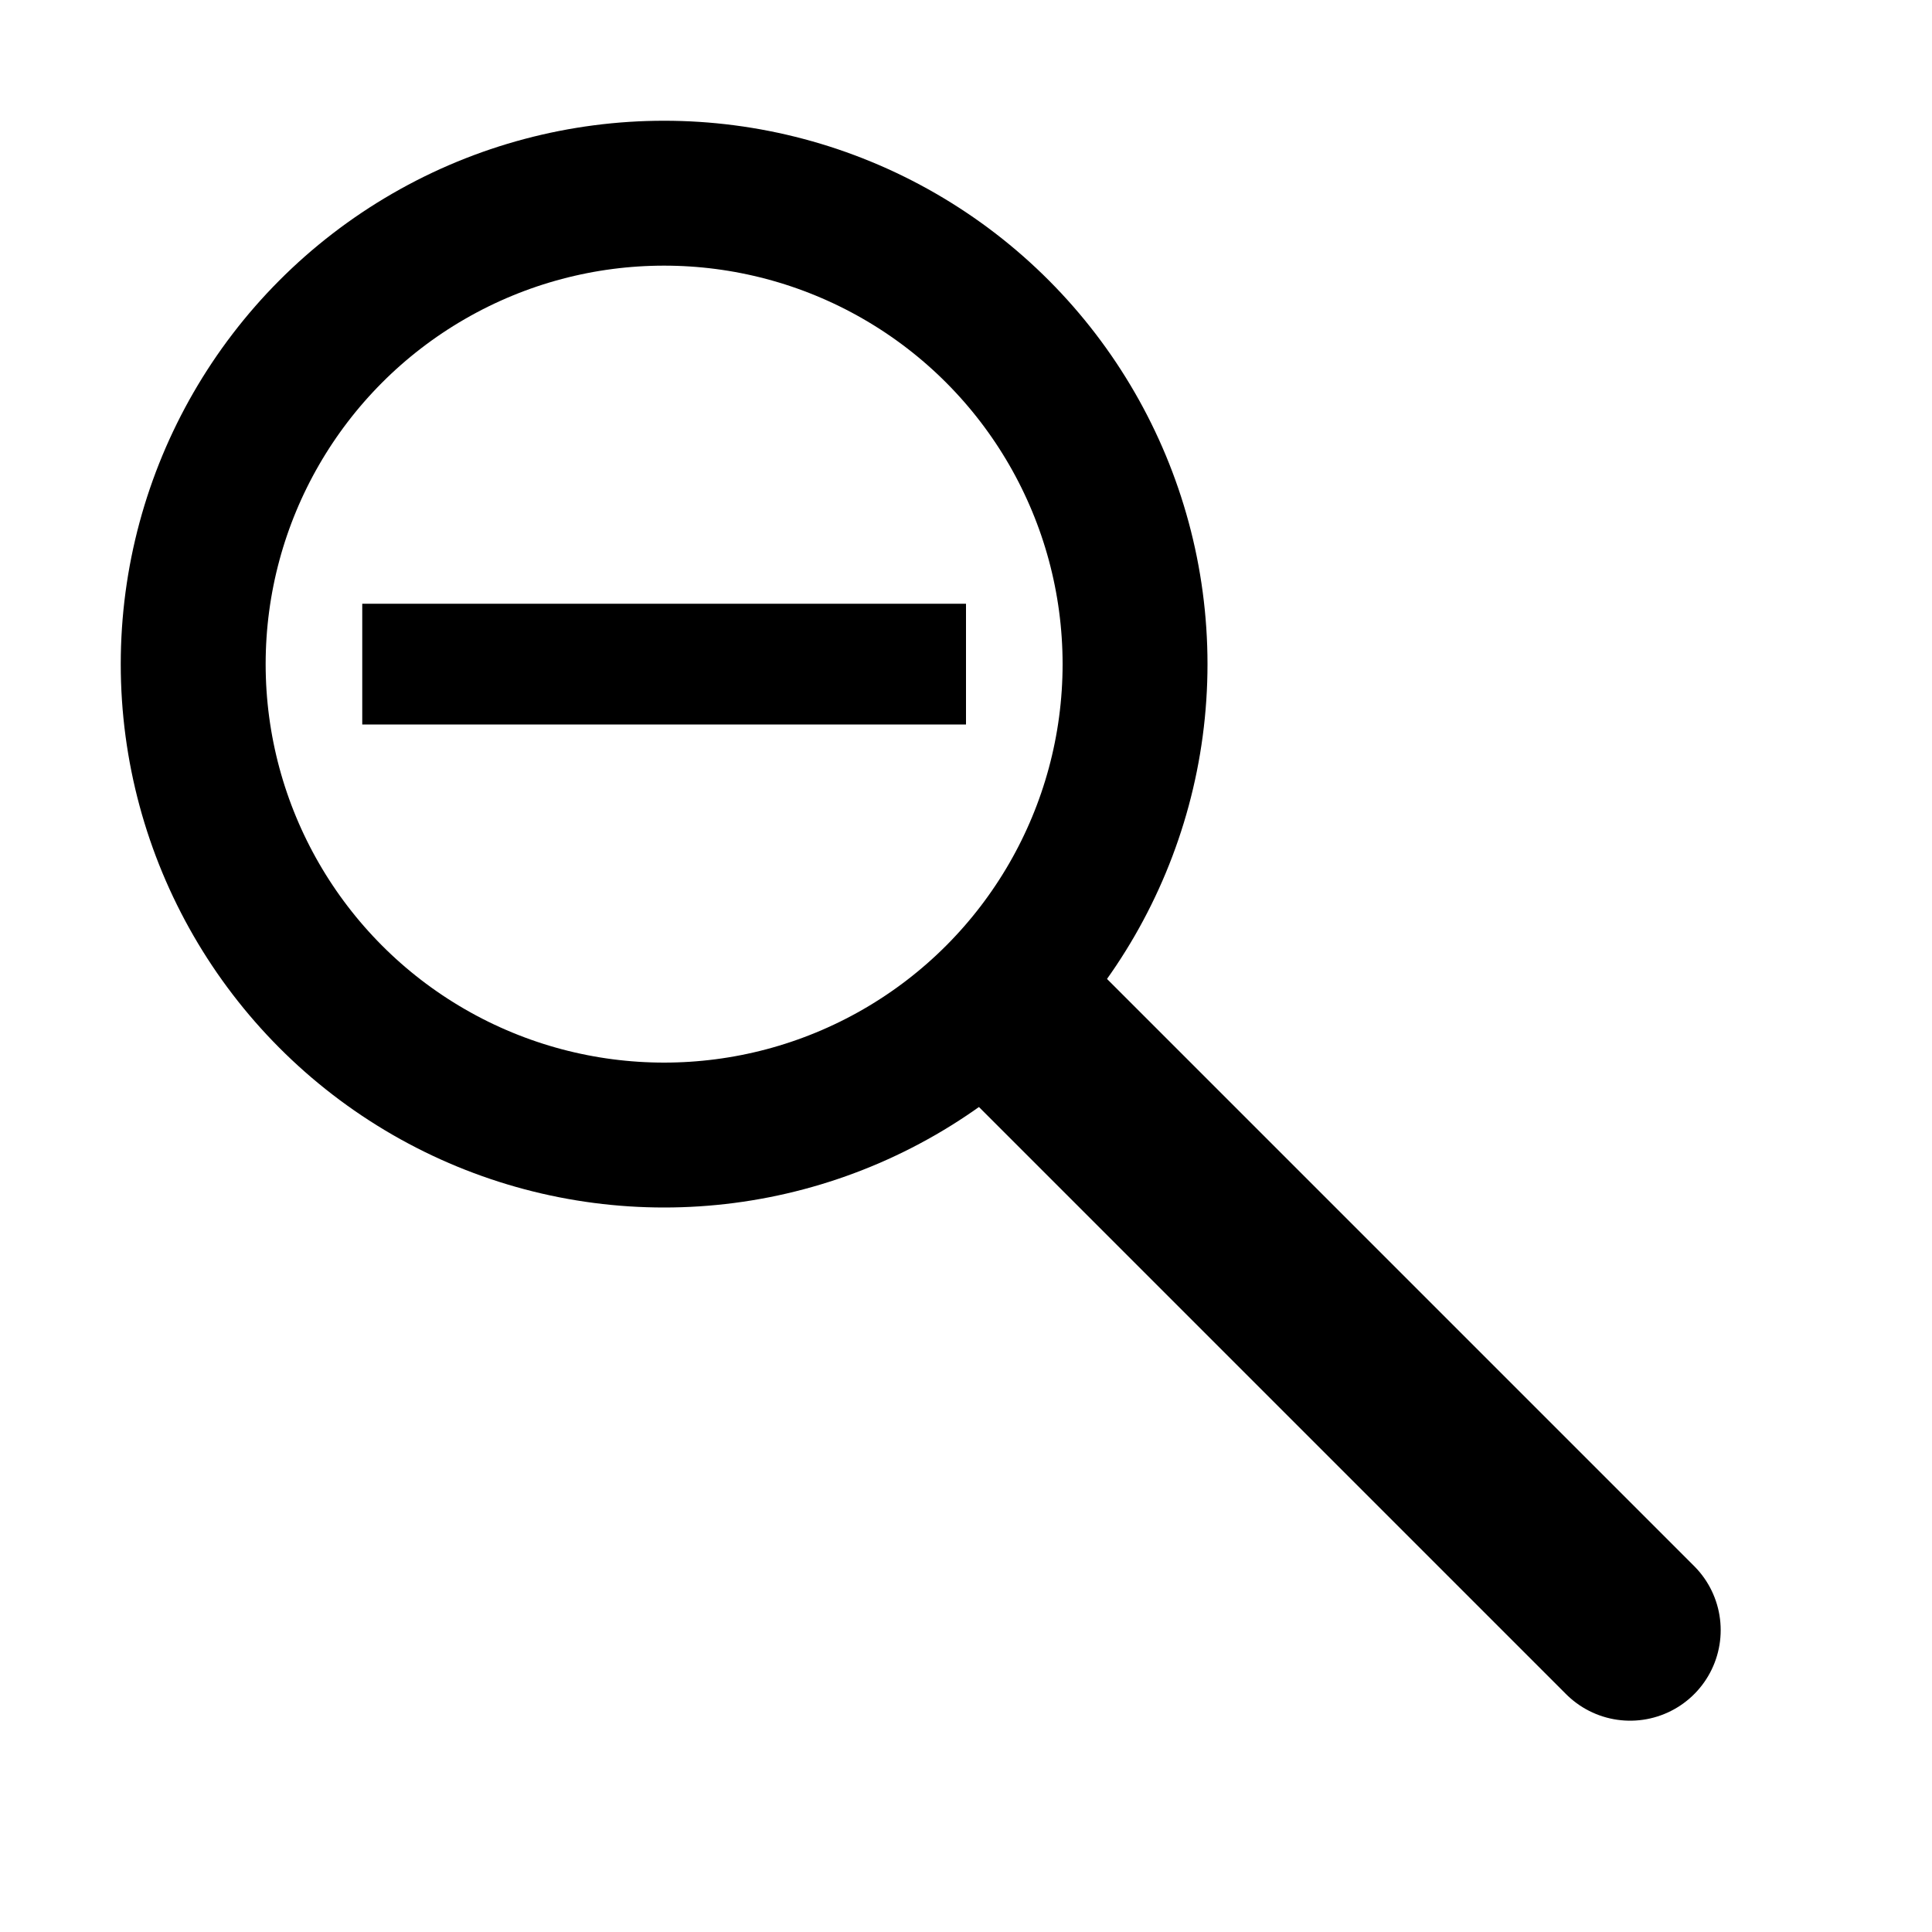 <?xml version="1.0" encoding="UTF-8"?>
<svg version="1.1" viewBox="0 0 16 16" xmlns="http://www.w3.org/2000/svg"><g transform="translate(0 -1036.4)" fill="none" stroke="#000" style=""><path d="m8 1041.9h-5" stroke-width="1px"/><circle cx="5.5" cy="1041.9" r="3.9" stroke-linecap="round" stroke-linejoin="round" stroke-width="1.2"/><path d="m13.5 1049.9-5-5" stroke-linecap="round" stroke-linejoin="round" stroke-width="1.5"/></g></svg>
